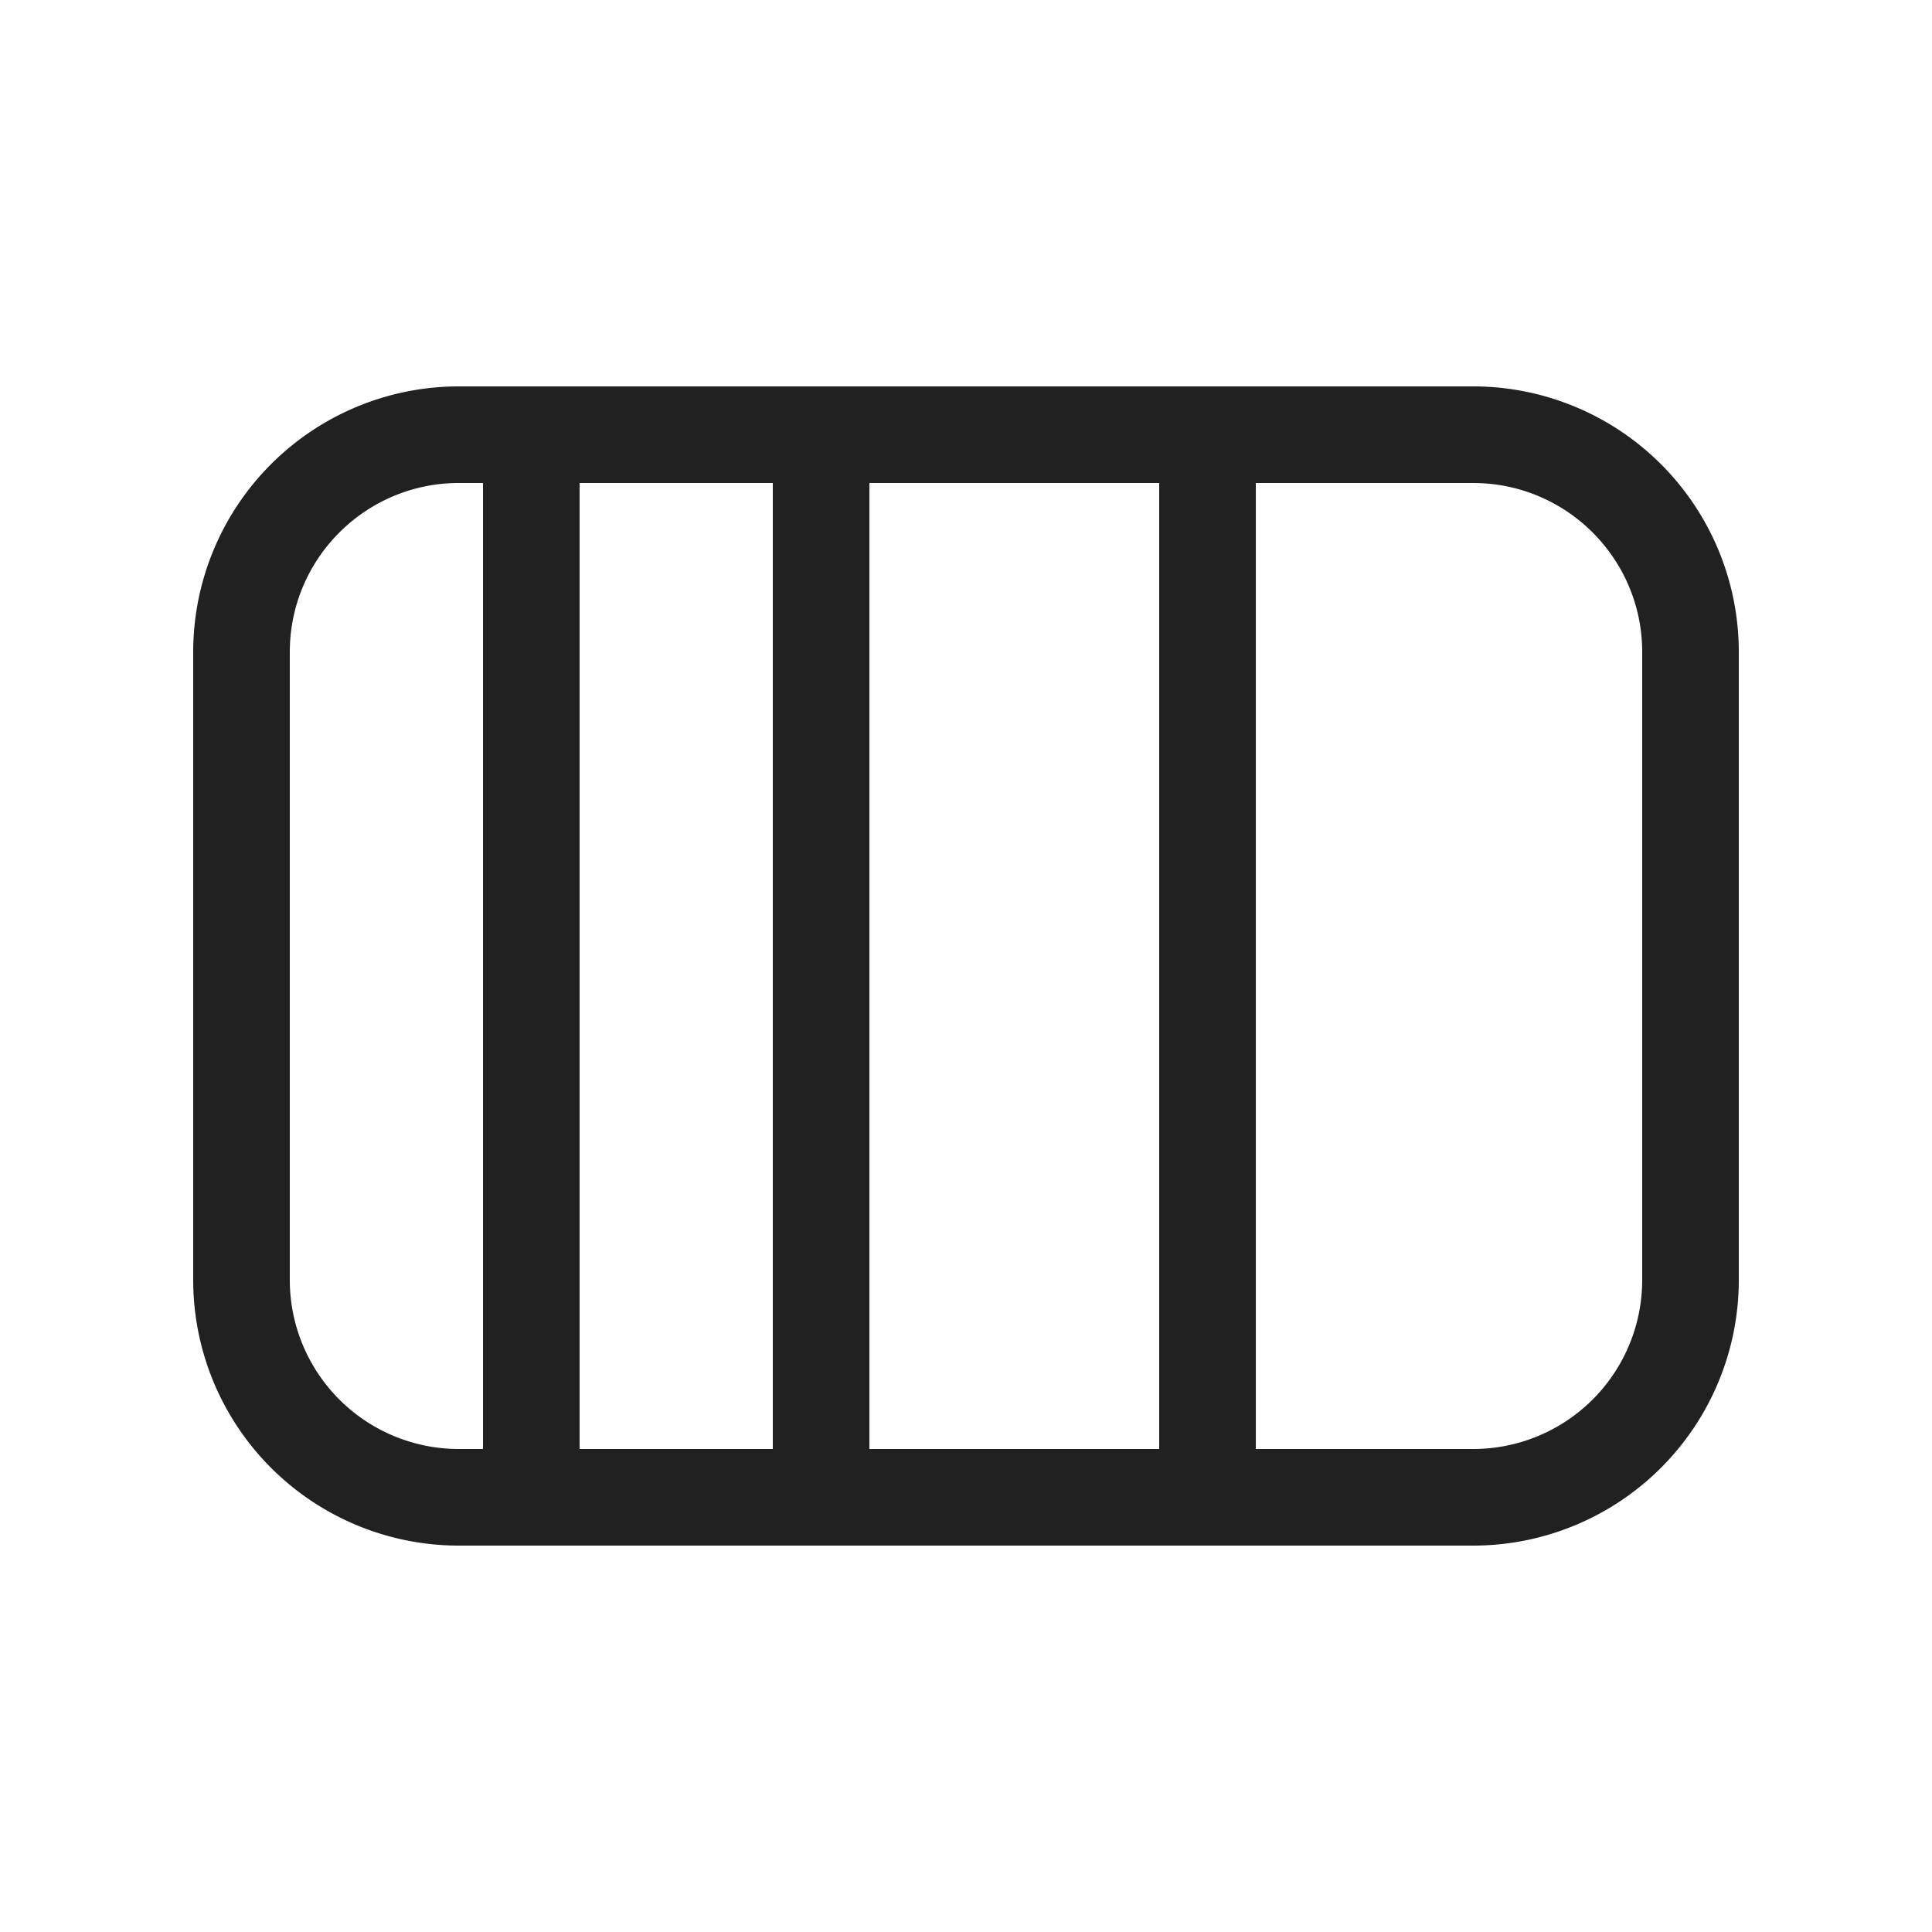 <svg viewBox="0 0 20 20" fill="none" xmlns="http://www.w3.org/2000/svg" height="1em" width="1em">
  <path d="M4.75 4A2.75 2.75 0 0 0 2 6.75v6.5A2.75 2.75 0 0 0 4.75 16h10.5A2.75 2.75 0 0 0 18 13.25v-6.5A2.75 2.75 0 0 0 15.25 4H4.75ZM12 5v10H9V5h3Zm1 10V5h2.25c.966 0 1.75.784 1.75 1.75v6.5A1.75 1.75 0 0 1 15.25 15H13Zm-5 0H6V5h2v10ZM5 5v10h-.25A1.75 1.75 0 0 1 3 13.25v-6.5C3 5.784 3.784 5 4.75 5H5Z" fill="#212121"/>
</svg>
